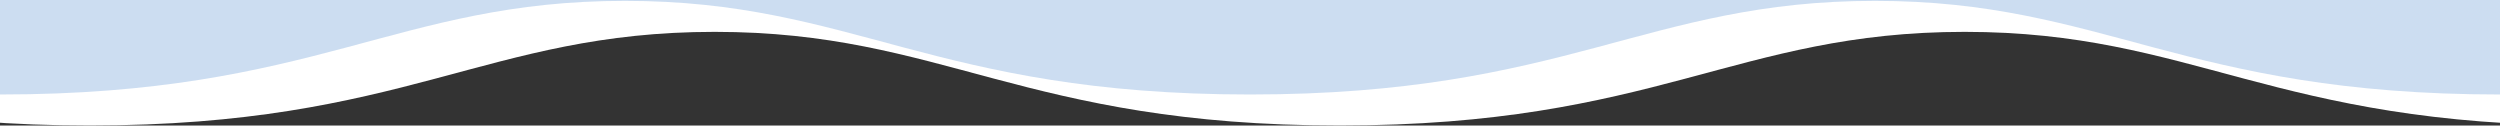 <svg xmlns="http://www.w3.org/2000/svg" width="5000" height="251" viewBox="0 0 5000 251">
  <rect x="0" y="0" width="5000" height="251" fill="#333333" stroke="none"/>
  <defs>
    <style>
      .cls-1 {
        fill: #fff;
      }

      .cls-1, .cls-2 {
        fill-rule: evenodd;
      }

      .cls-2 {
        fill: #ccddf1;
      }
    </style>
  </defs>
  <path id="Shape_1_copy_6" data-name="Shape 1 copy 6" class="cls-1" d="M3929.4,63.721c-457.96,0-615.74,187.264-1250,187.264S1887.36,63.721,1429.4,63.721,813.657,250.985,179.4,250.985-612.642,63.721-1070.6,63.721s-615.74,187.264-1250,187.264-792.04-187.264-1250-187.264-615.74,187.264-1250,187.264V-58h10000V250.985C4545.14,250.985,4387.36,63.721,3929.4,63.721Z"/>
  <path id="Shape_1_copy_5" data-name="Shape 1 copy 5" class="cls-2" d="M1250-120H5000V188.985c-634.26,0-792.04-187.264-1250-187.264S3134.26,188.985,2500,188.985,1707.96,1.721,1250,1.721,634.26,188.985,0,188.985V-120H1250Z"/>
</svg>
